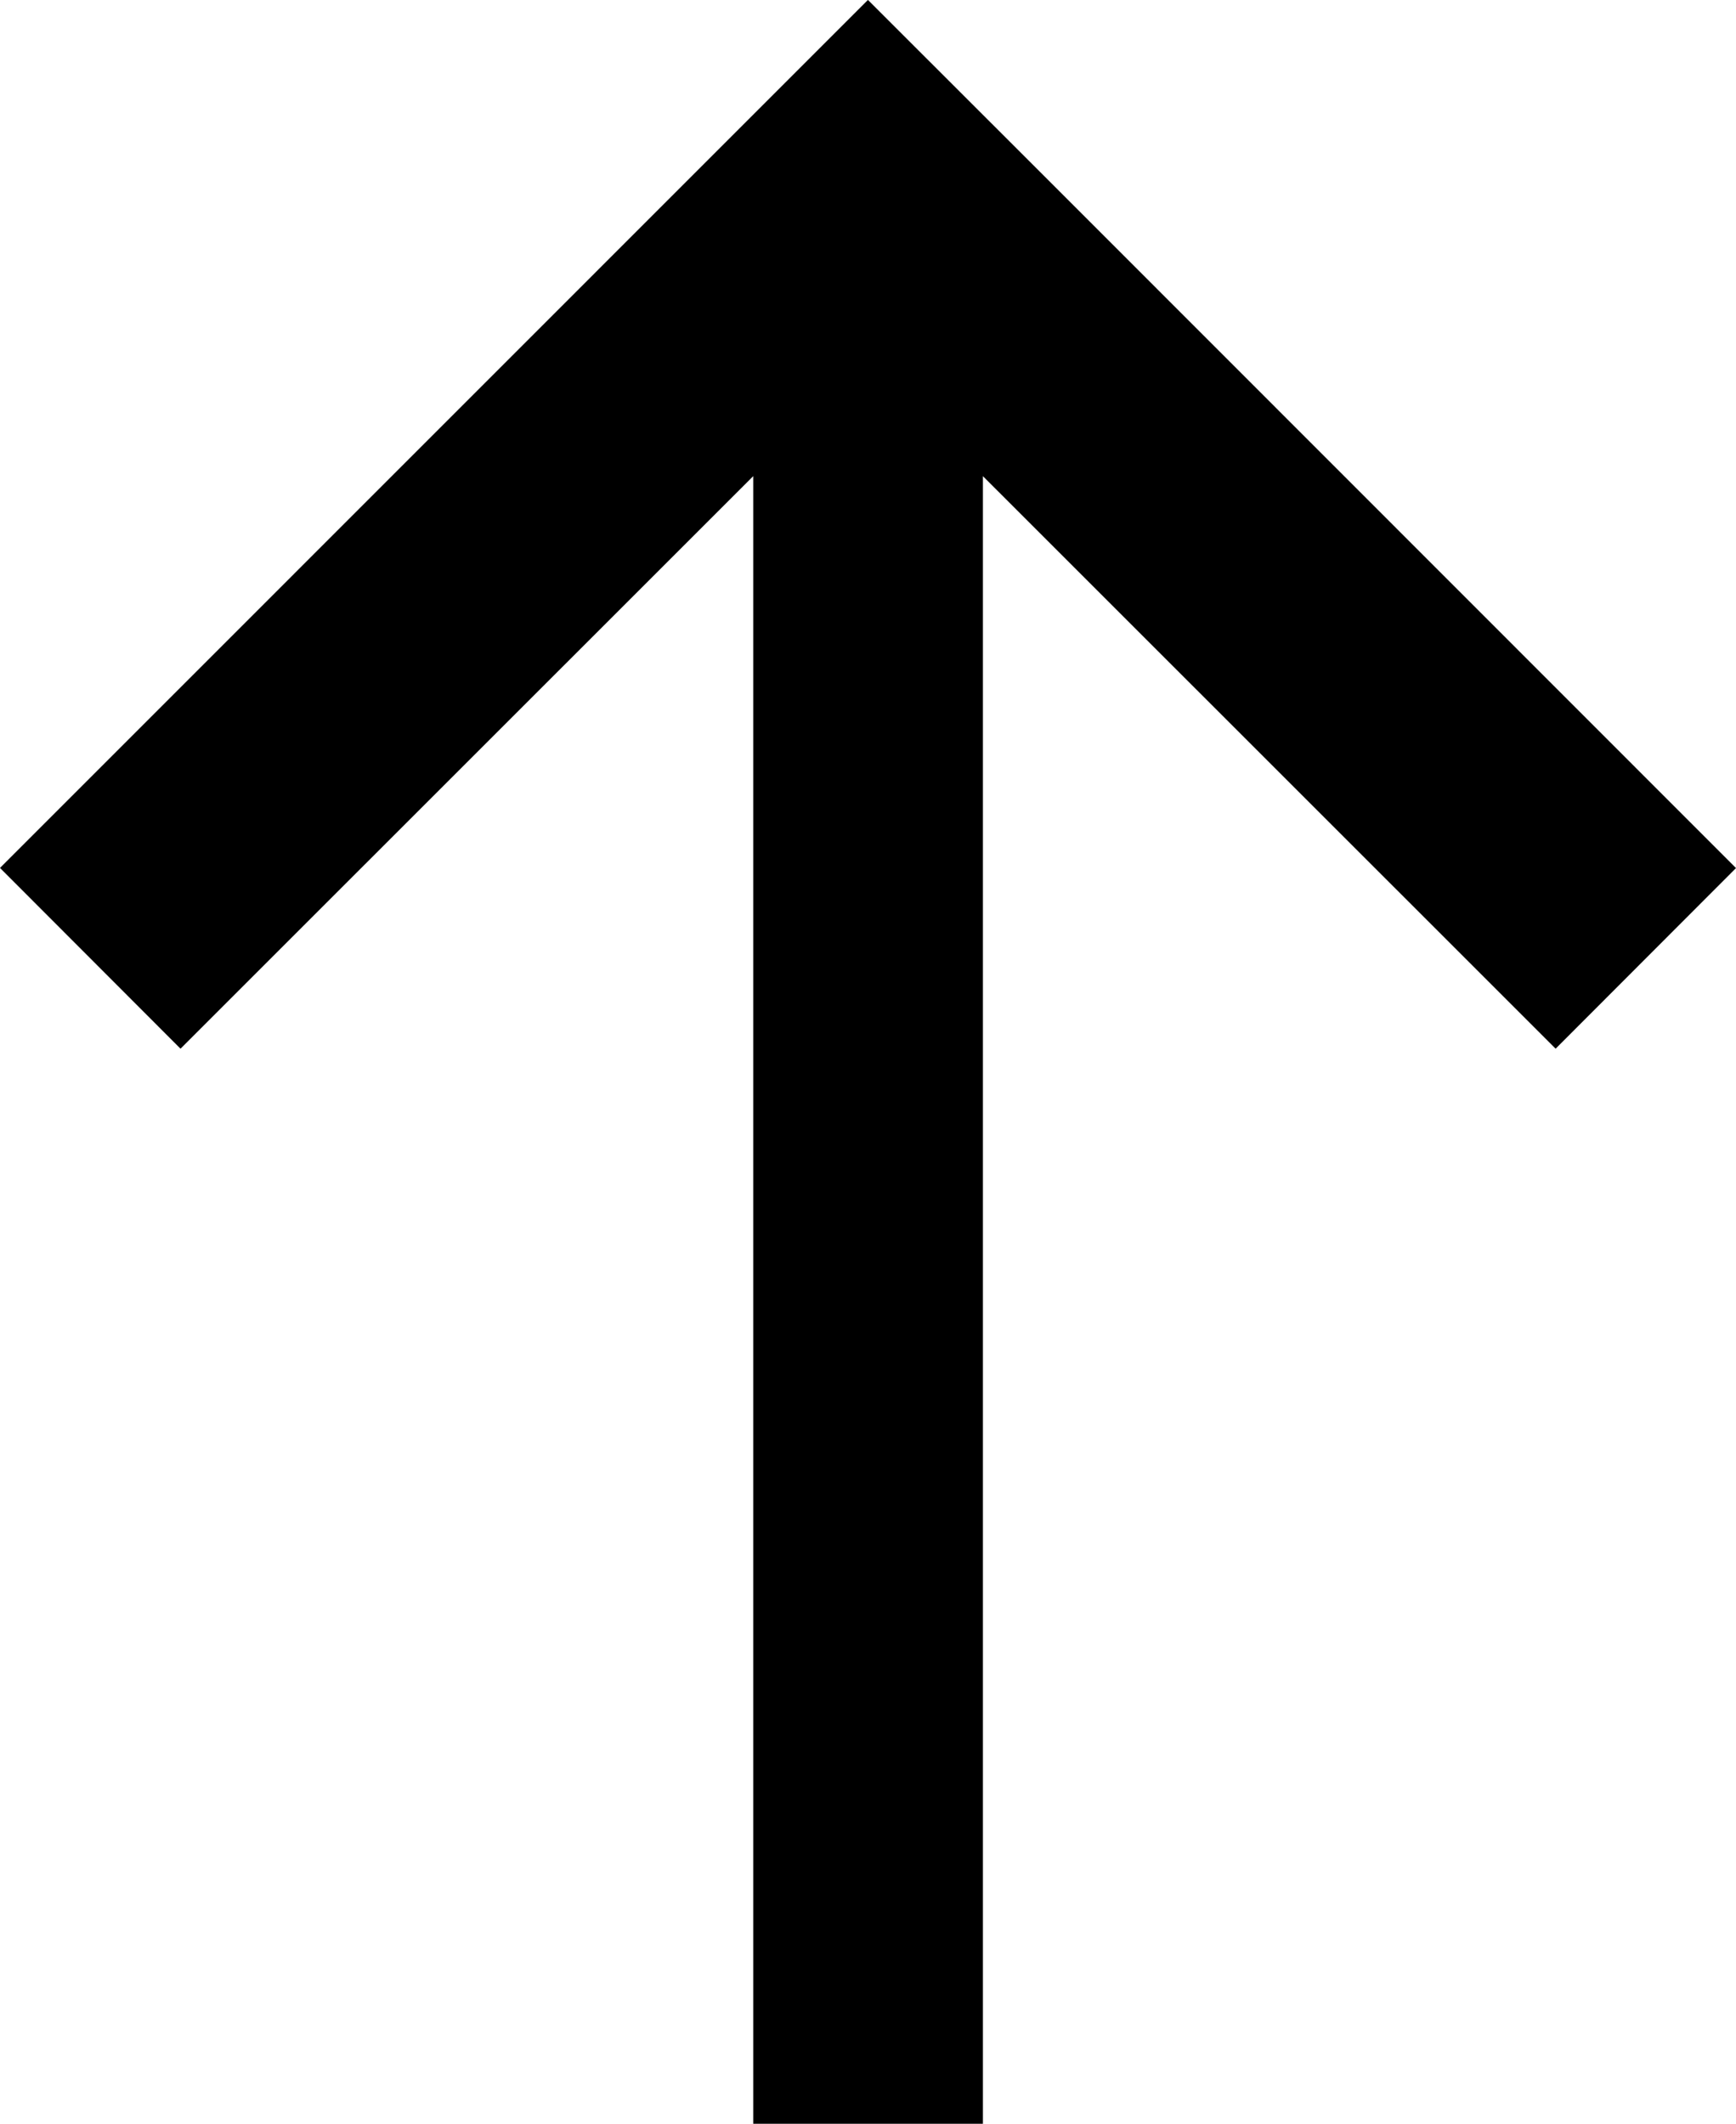 <?xml version="1.0" encoding="utf-8"?>
<!-- Generator: Adobe Illustrator 16.0.0, SVG Export Plug-In . SVG Version: 6.00 Build 0)  -->
<!DOCTYPE svg PUBLIC "-//W3C//DTD SVG 1.1//EN" "http://www.w3.org/Graphics/SVG/1.1/DTD/svg11.dtd">
<svg version="1.1" id="Layer_1" xmlns="http://www.w3.org/2000/svg" xmlns:xlink="http://www.w3.org/1999/xlink" x="0px" y="0px"
	 width="13.022px" height="15.932px" viewBox="78.627 5.58 13.022 15.932" enable-background="new 78.627 5.58 13.022 15.932"
	 xml:space="preserve">
<polygon fill-rule="evenodd" clip-rule="evenodd" points="91.649,12.092 86.494,6.935 85.138,5.58 85.137,5.58 78.627,12.091 
	79.981,13.447 84.277,9.152 84.277,21.512 86,21.512 86,9.152 90.296,13.447 "/>
</svg>
